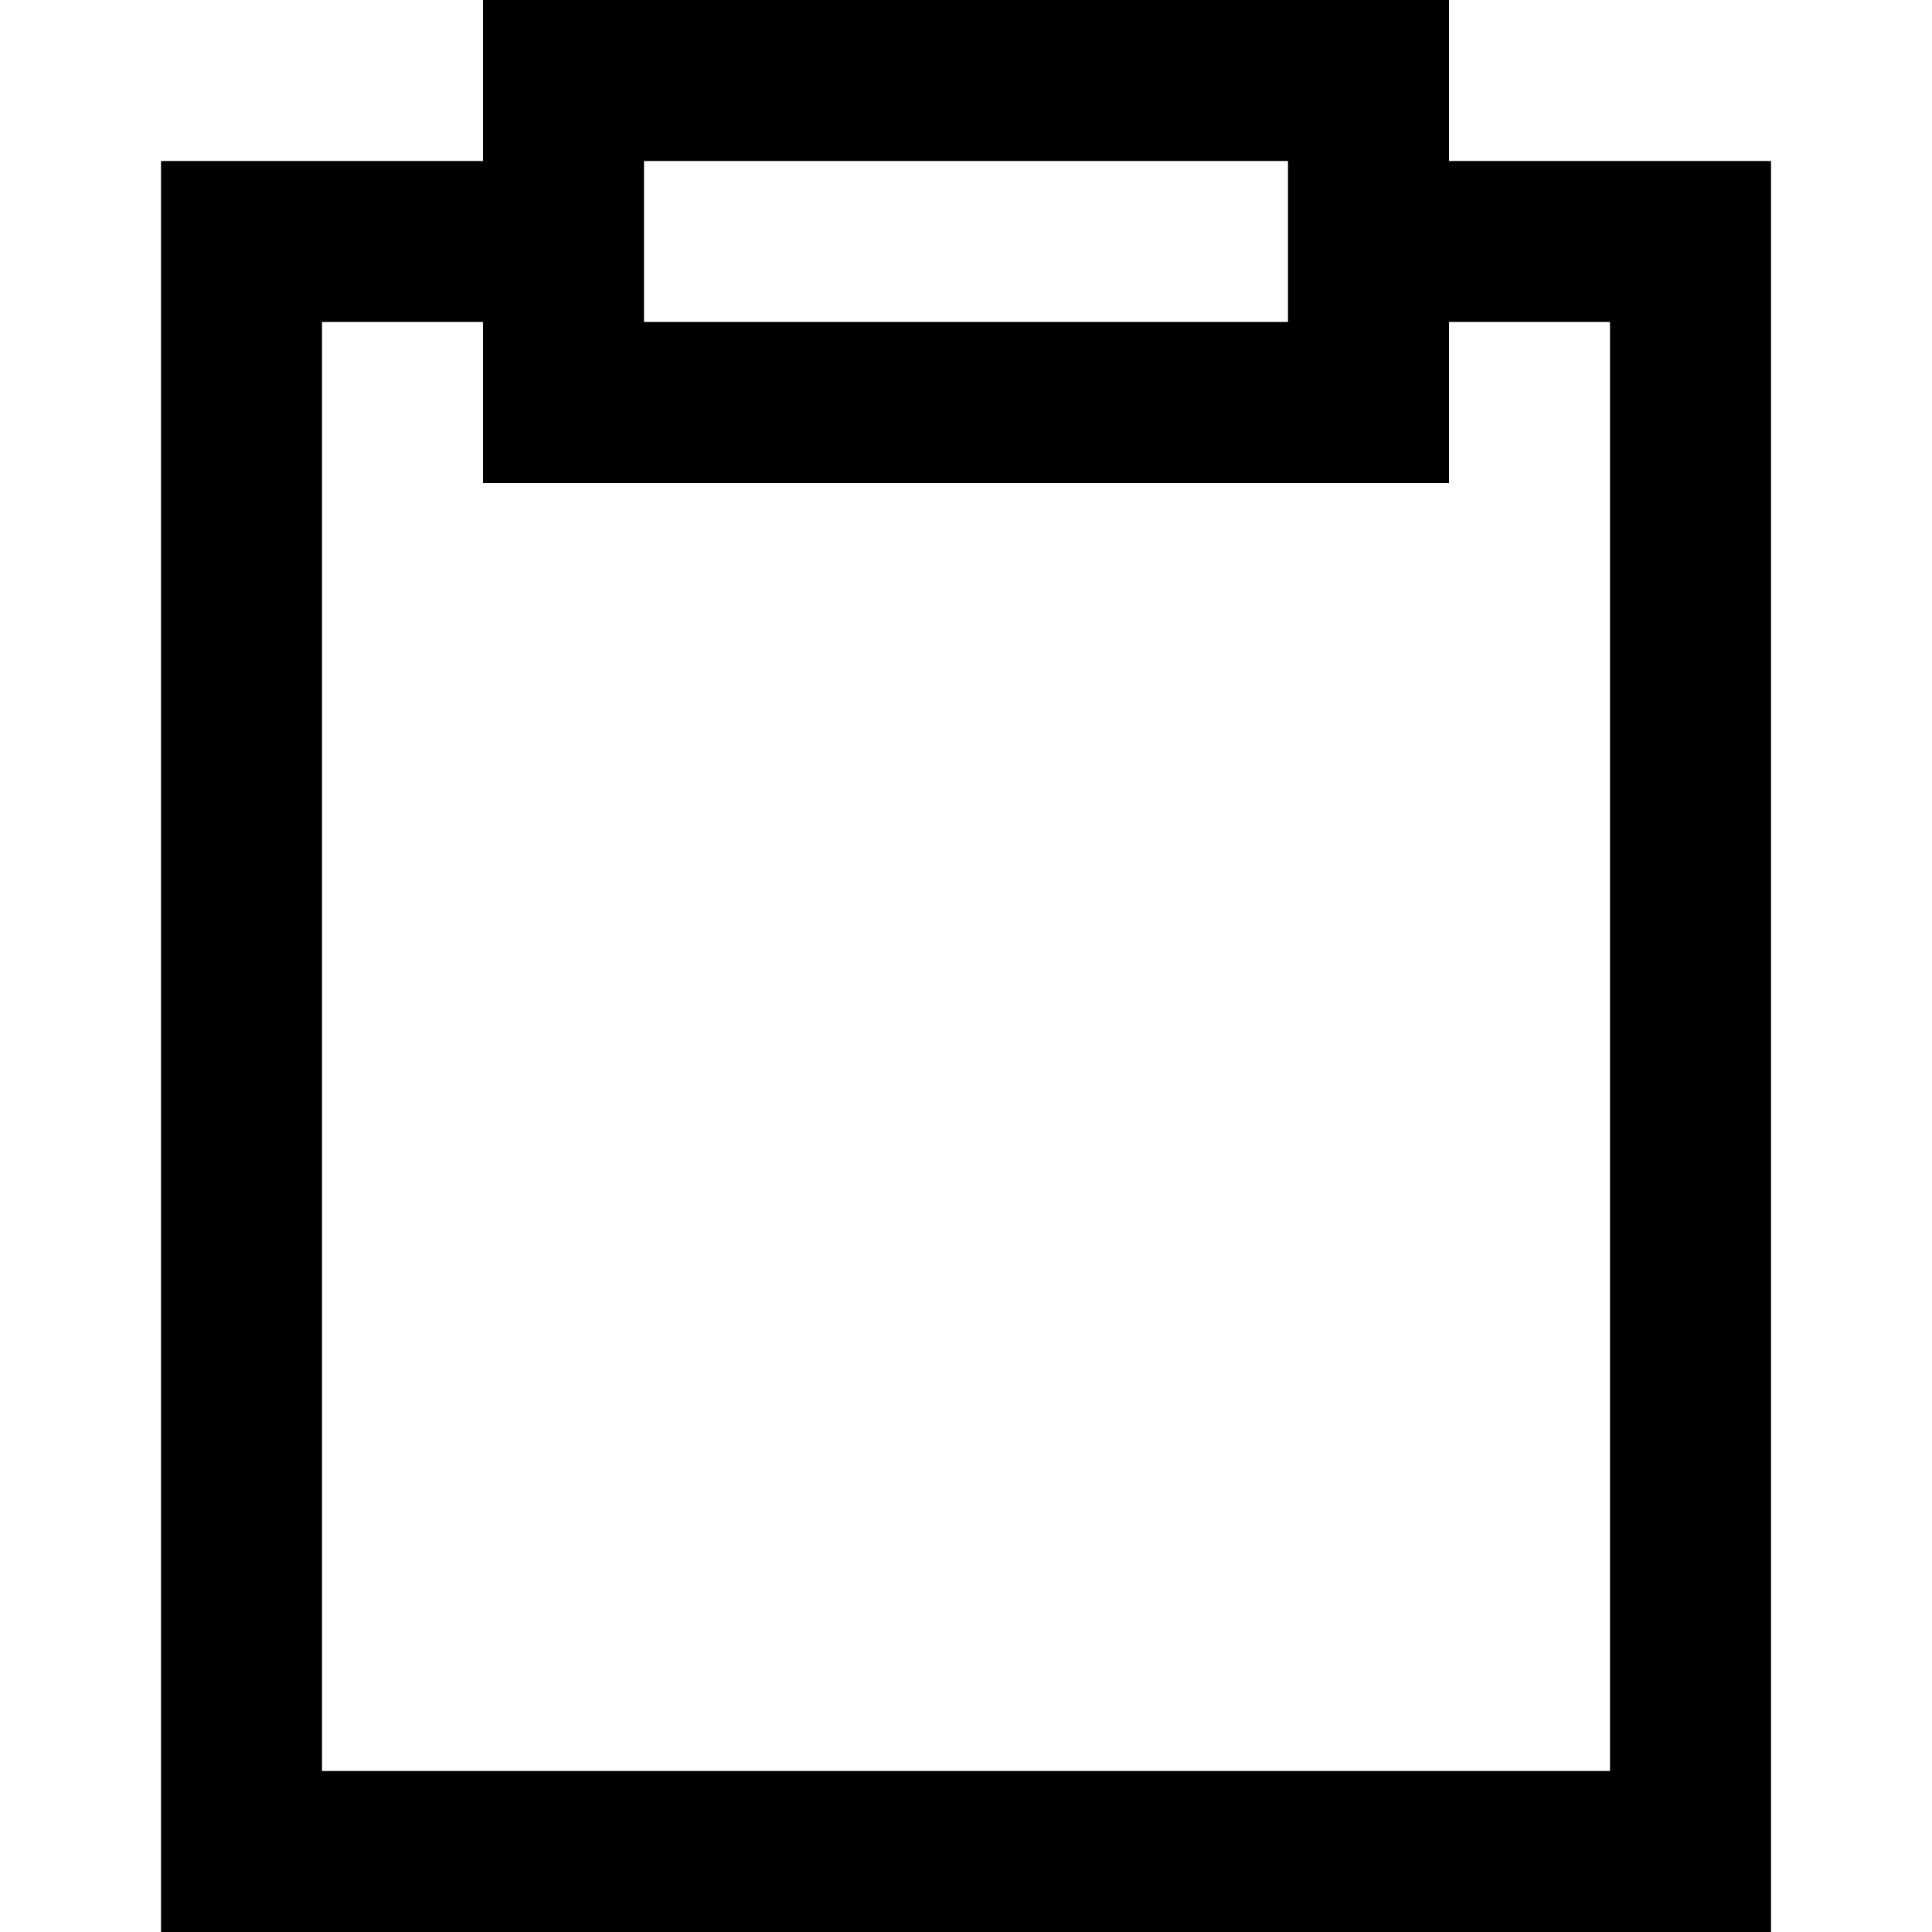 <!-- Generated by IcoMoon.io -->
<svg version="1.1" xmlns="http://www.w3.org/2000/svg" width="12" height="12" viewBox="0 0 12 12">
<title>paste</title>
<path d="M3 1v1h-1v9h8v-9h-1v-1h2v11h-10v-11h2z"></path>
<path d="M9 0v3h-6v-3h6zM8 1h-4v1h4v-1z"></path>
</svg>
